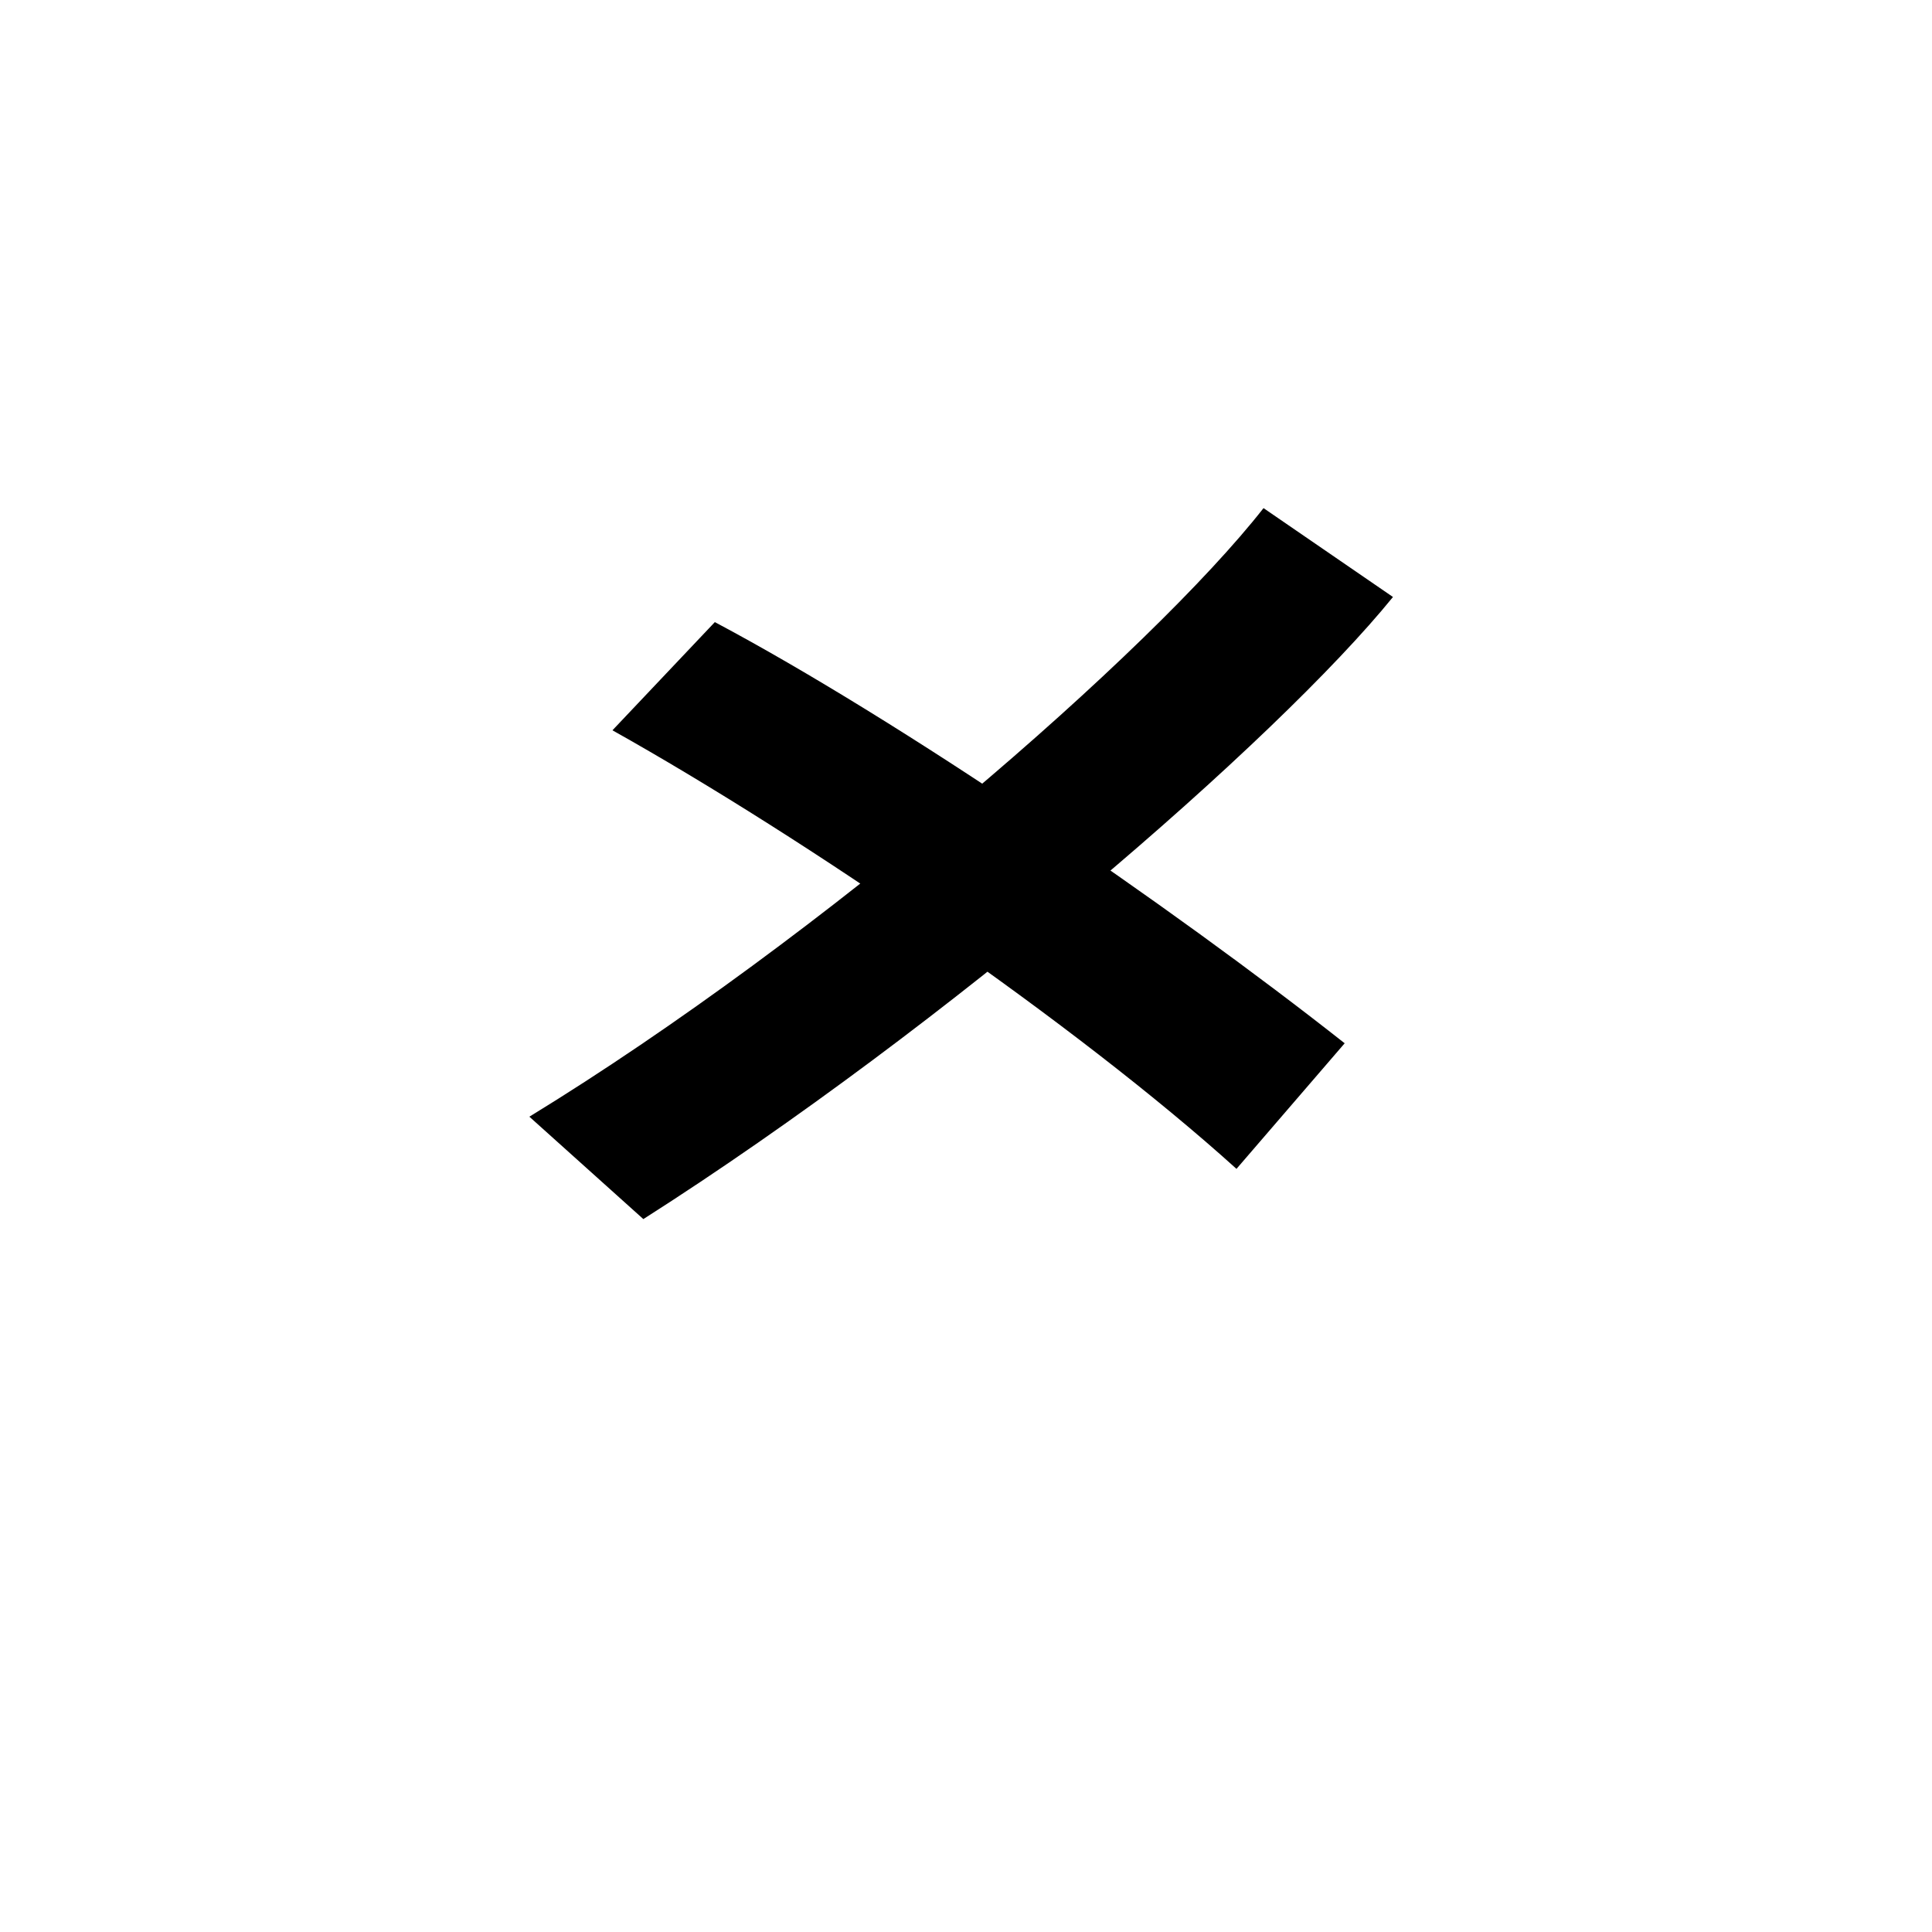 <svg xmlns="http://www.w3.org/2000/svg" width="1000" height="1000"><path d="M274 302 333 249C490 349 661 497 721 571L654 617C596 543 426 395 274 302ZM640 275 696 340C606 411 466 507 370 558L317 502C417 446 557 350 640 275Z" transform="translate(0, 880) scale(1,-1)" /></svg>